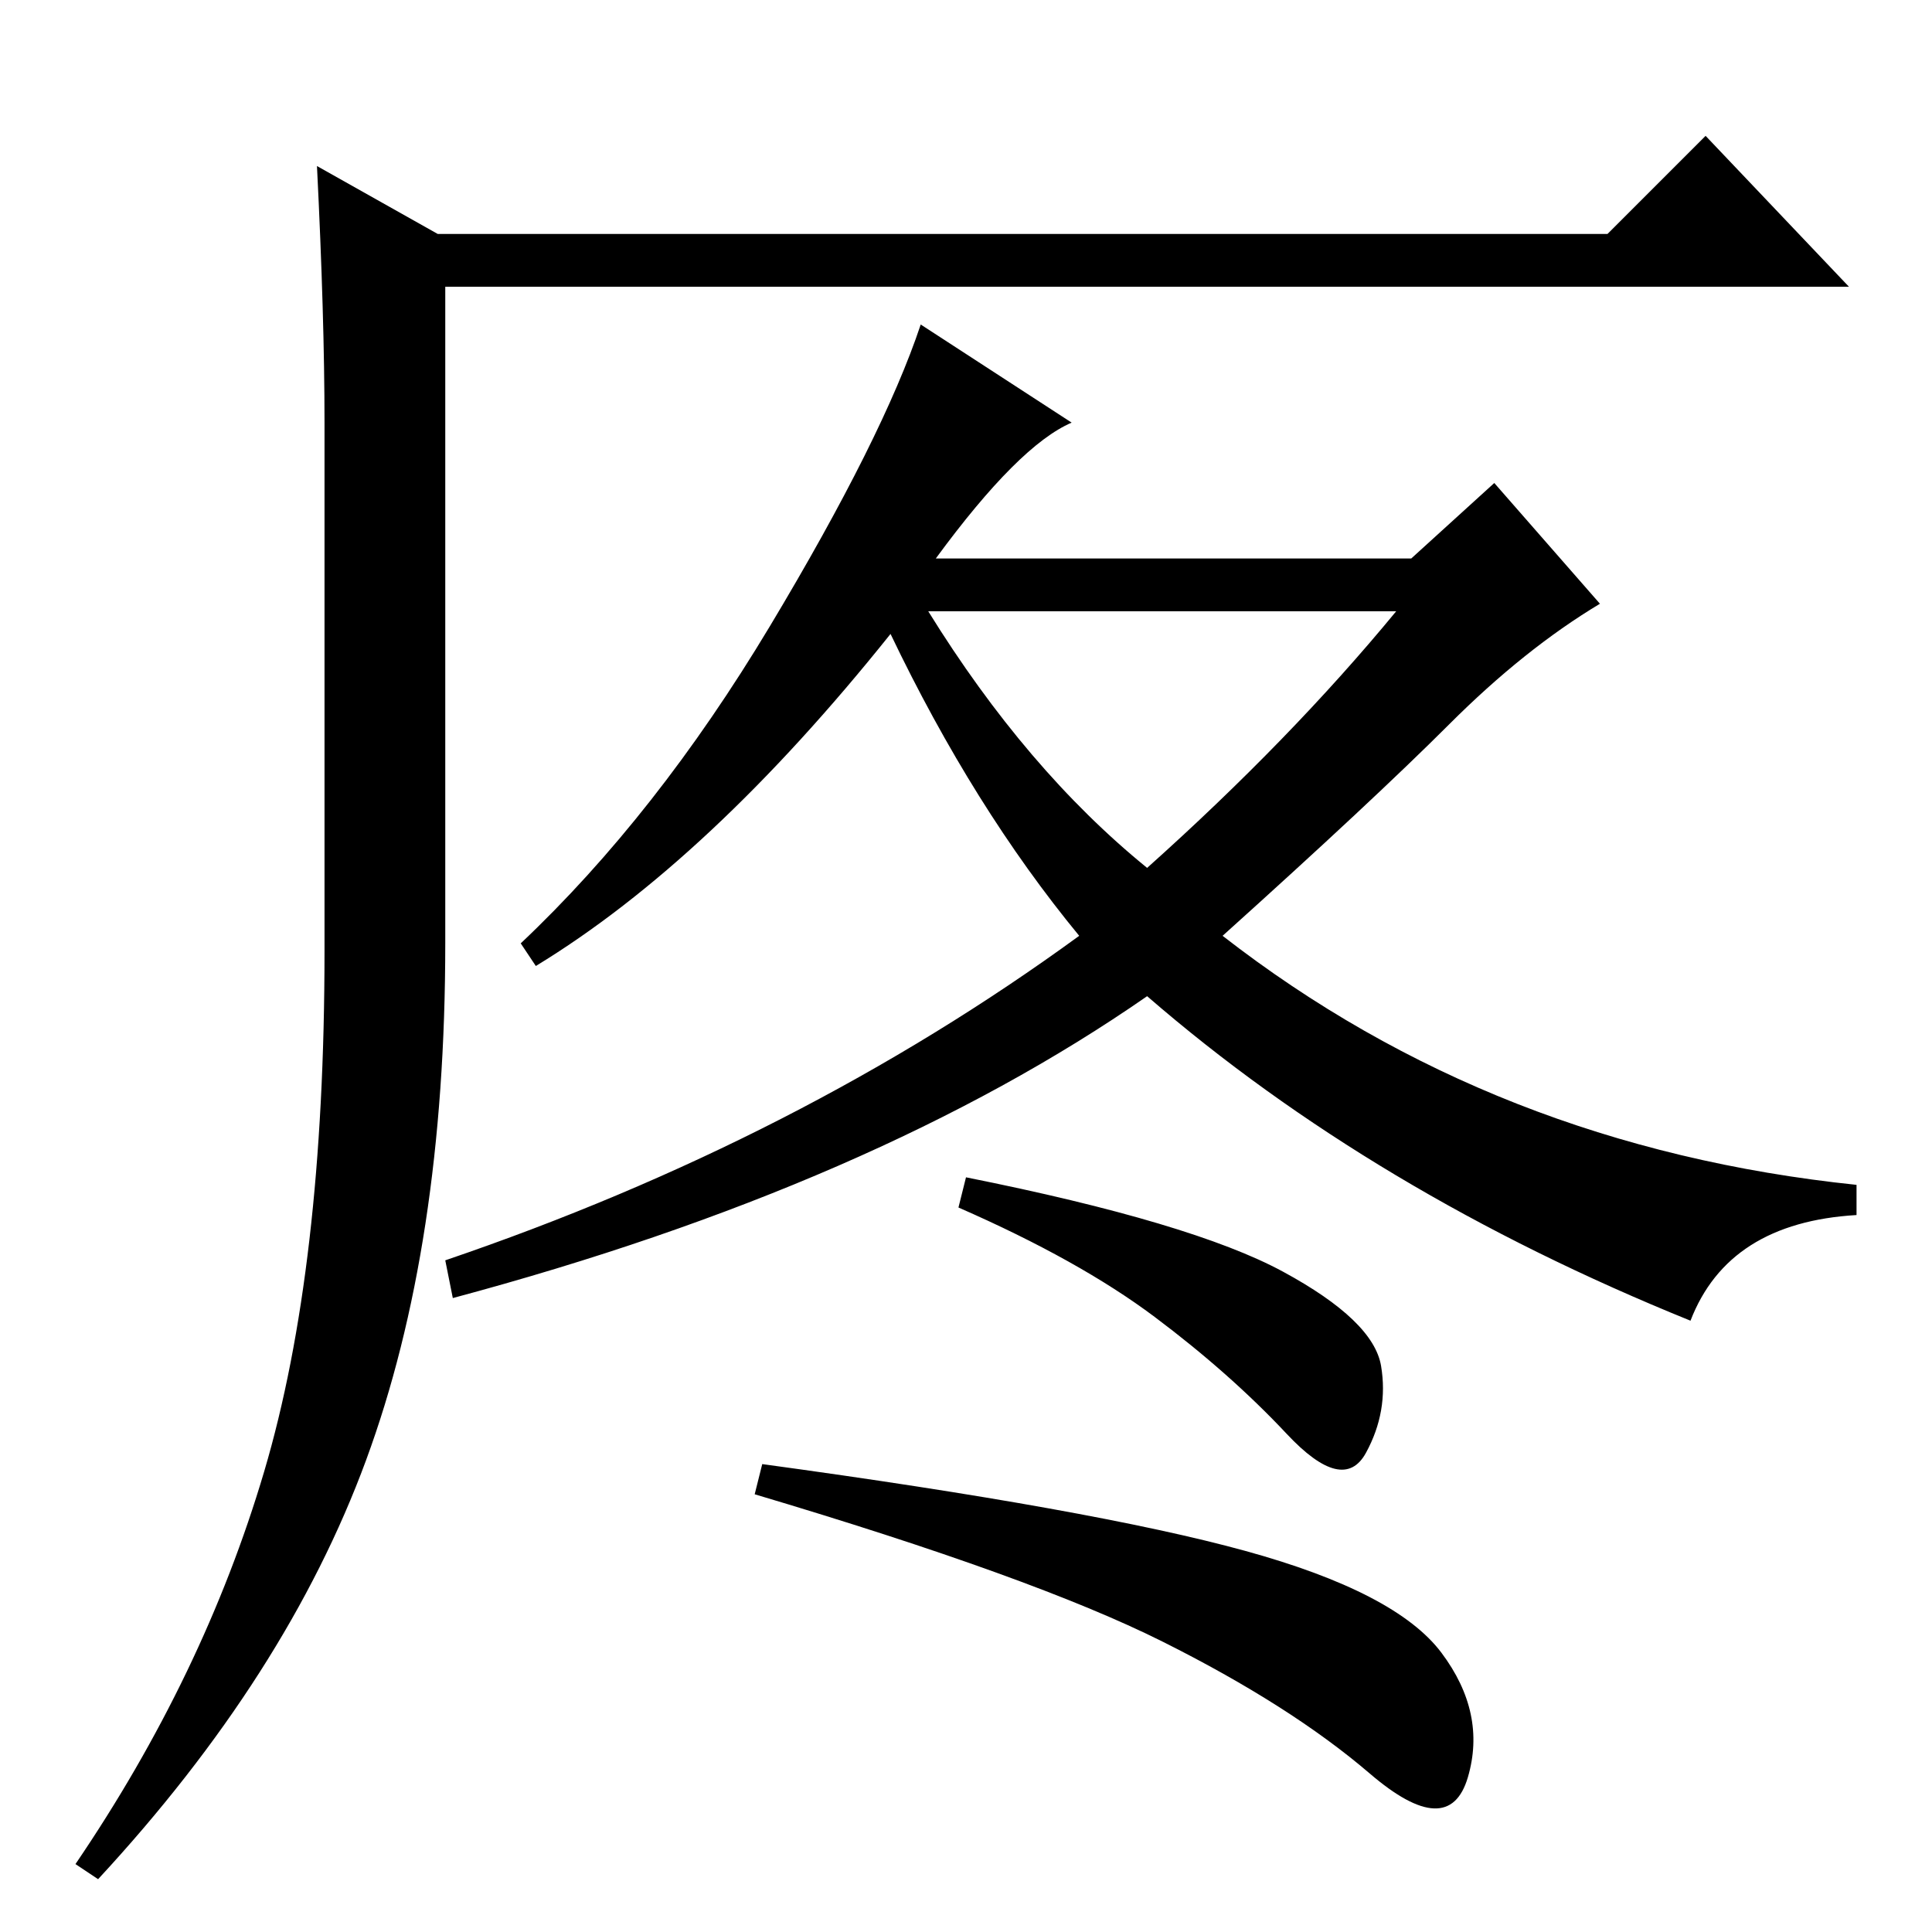 <?xml version="1.0" standalone="no"?>
<!DOCTYPE svg PUBLIC "-//W3C//DTD SVG 1.1//EN" "http://www.w3.org/Graphics/SVG/1.1/DTD/svg11.dtd" >
<svg xmlns="http://www.w3.org/2000/svg" xmlns:xlink="http://www.w3.org/1999/xlink" version="1.1" viewBox="0 -36 256 256">
  <g transform="matrix(1 0 0 -1 0 220)">
   <path fill="currentColor"
d="M42 234l16 -9h155l13 13l19 -20h-186v-87q0 -40 -10.5 -68.5t-35.5 -55.5l-3 2q17 25 25 52t8 69v70q0 14 -1 34zM124 182h63l11 10l14 -16q-10 -6 -20 -16t-30 -28q36 -28 84 -33v-4q-17 -1 -22 -14q-42 17 -72 43q-36 -25 -92 -40l-1 5q47 16 84 43q-14 17 -25 40
q-24 -30 -47 -44l-2 3q18 17 33 42t20 40l20 -13q-7 -3 -18 -18zM152 141q19 17 33 34h-62q13 -21 29 -34zM170 87.5q12 -6.5 13 -12.5t-2 -11.5t-10.5 2.5t-17.5 15.5t-26 14.5l1 4q30 -6 42 -12.5zM165 50.5q20 -5.5 26 -13.5t3.5 -16.5t-13 0.5t-27.5 17.5t-54 19.5l1 4
q44 -6 64 -11.5z" />
  </g>

</svg>
